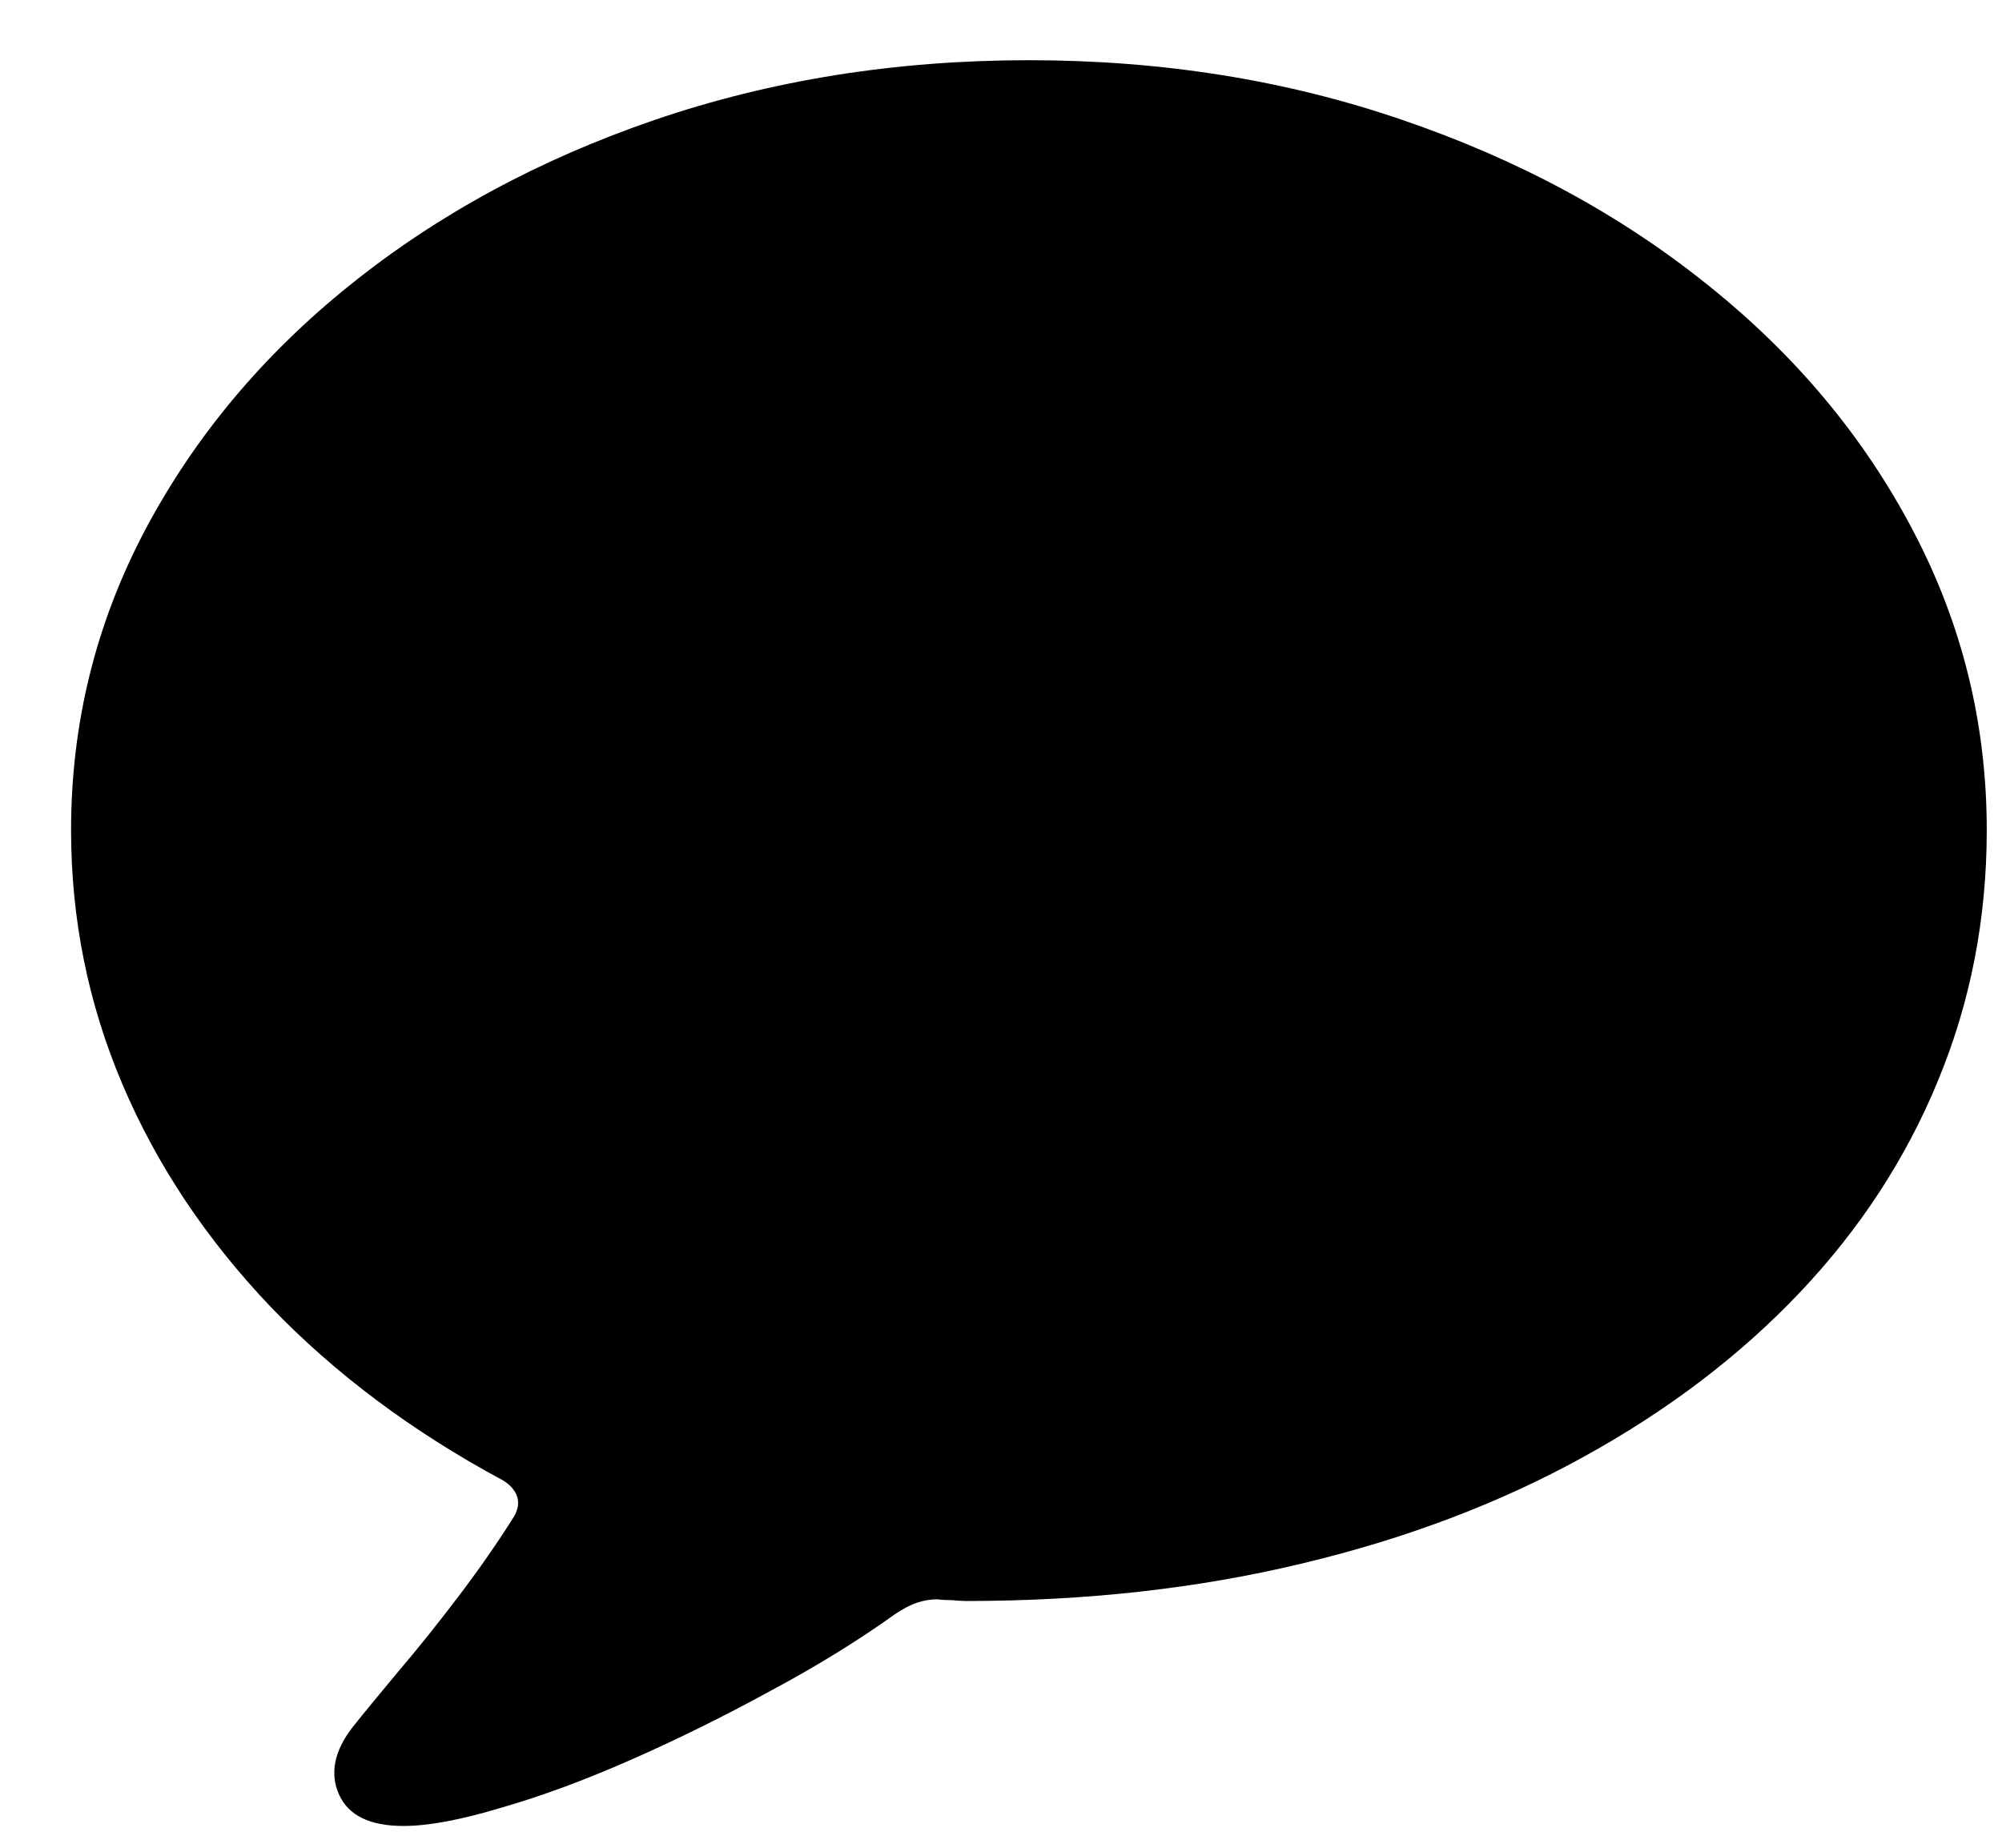 <svg width="26" height="24" viewBox="0 0 26 24" fill="none" xmlns="http://www.w3.org/2000/svg">
<path d="M5.241 23.717C5.563 23.717 5.986 23.638 6.509 23.48C7.032 23.33 7.594 23.122 8.195 22.857C8.797 22.592 9.398 22.295 10 21.966C10.602 21.644 11.142 21.311 11.622 20.967C11.729 20.895 11.826 20.845 11.912 20.816C11.998 20.788 12.084 20.773 12.17 20.773C12.234 20.781 12.299 20.784 12.363 20.784C12.435 20.791 12.496 20.795 12.546 20.795C14.1 20.795 15.55 20.634 16.896 20.311C18.25 19.989 19.471 19.527 20.56 18.926C21.655 18.324 22.593 17.612 23.374 16.788C24.155 15.964 24.753 15.048 25.168 14.038C25.59 13.021 25.802 11.936 25.802 10.783C25.802 9.401 25.483 8.105 24.846 6.895C24.208 5.677 23.32 4.614 22.182 3.704C21.043 2.787 19.718 2.071 18.207 1.556C16.703 1.04 15.088 0.782 13.362 0.782C11.636 0.782 10.018 1.04 8.507 1.556C7.003 2.071 5.682 2.787 4.543 3.704C3.411 4.614 2.523 5.677 1.879 6.895C1.242 8.105 0.923 9.401 0.923 10.783C0.923 11.936 1.145 13.036 1.589 14.081C2.033 15.127 2.674 16.09 3.512 16.971C4.35 17.844 5.356 18.596 6.53 19.227C6.623 19.284 6.684 19.352 6.713 19.431C6.742 19.509 6.731 19.595 6.681 19.689C6.466 20.032 6.222 20.383 5.95 20.741C5.678 21.099 5.417 21.425 5.166 21.719C4.915 22.02 4.718 22.259 4.575 22.439C4.339 22.746 4.282 23.037 4.403 23.309C4.525 23.581 4.804 23.717 5.241 23.717Z" fill="black"/>
</svg>
